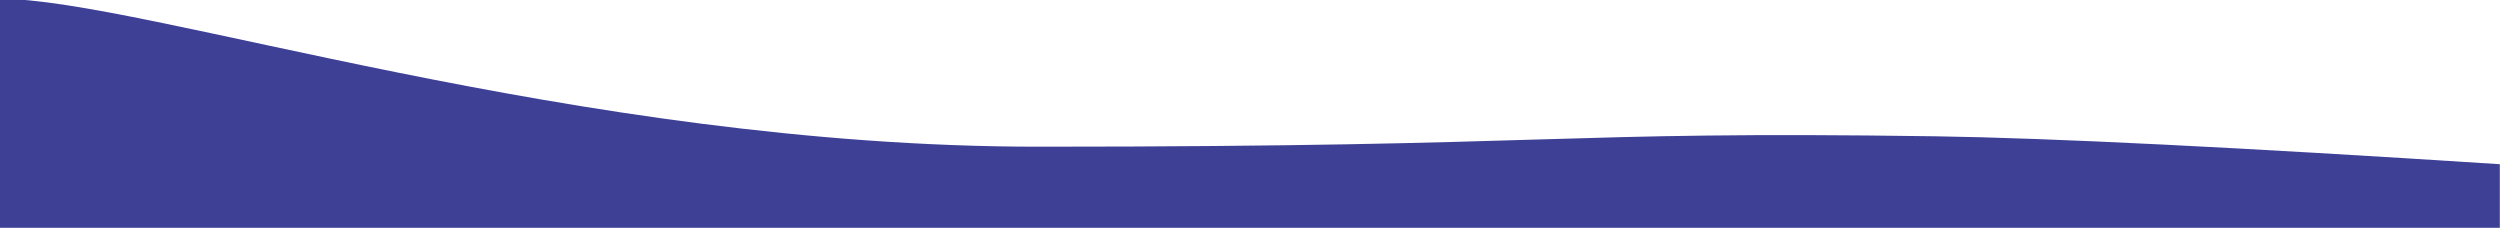 <svg width="1920" height="175" viewBox="0 0 1920 175" fill="none" xmlns="http://www.w3.org/2000/svg">
<g clip-path="url(#clip0_41_386)">
<path fill-rule="evenodd" clip-rule="evenodd" d="M1.37091e-05 -0.934C109.217 -0.934 441.434 112.664 797.422 112.664C1204.15 112.664 1190.8 100.374 1486.07 104.668C1573.68 105.942 1718.28 113.09 1919.87 126.111V1145.75C1683.12 1159.84 1514.58 1167.57 1414.24 1168.94C1253.19 1171.14 1012.4 1156.87 809.072 1156.87C455.742 1156.87 45.498 1263.72 1.37091e-05 1263.72C-2.397 940.97 1.37091e-05 477.557 1.37091e-05 -0.934Z" fill="#3E4095"/>
</g>
<defs>
<clipPath id="clip0_41_386">
<rect width="1920" height="174.97" fill="white"/>
</clipPath>
</defs>
</svg>

